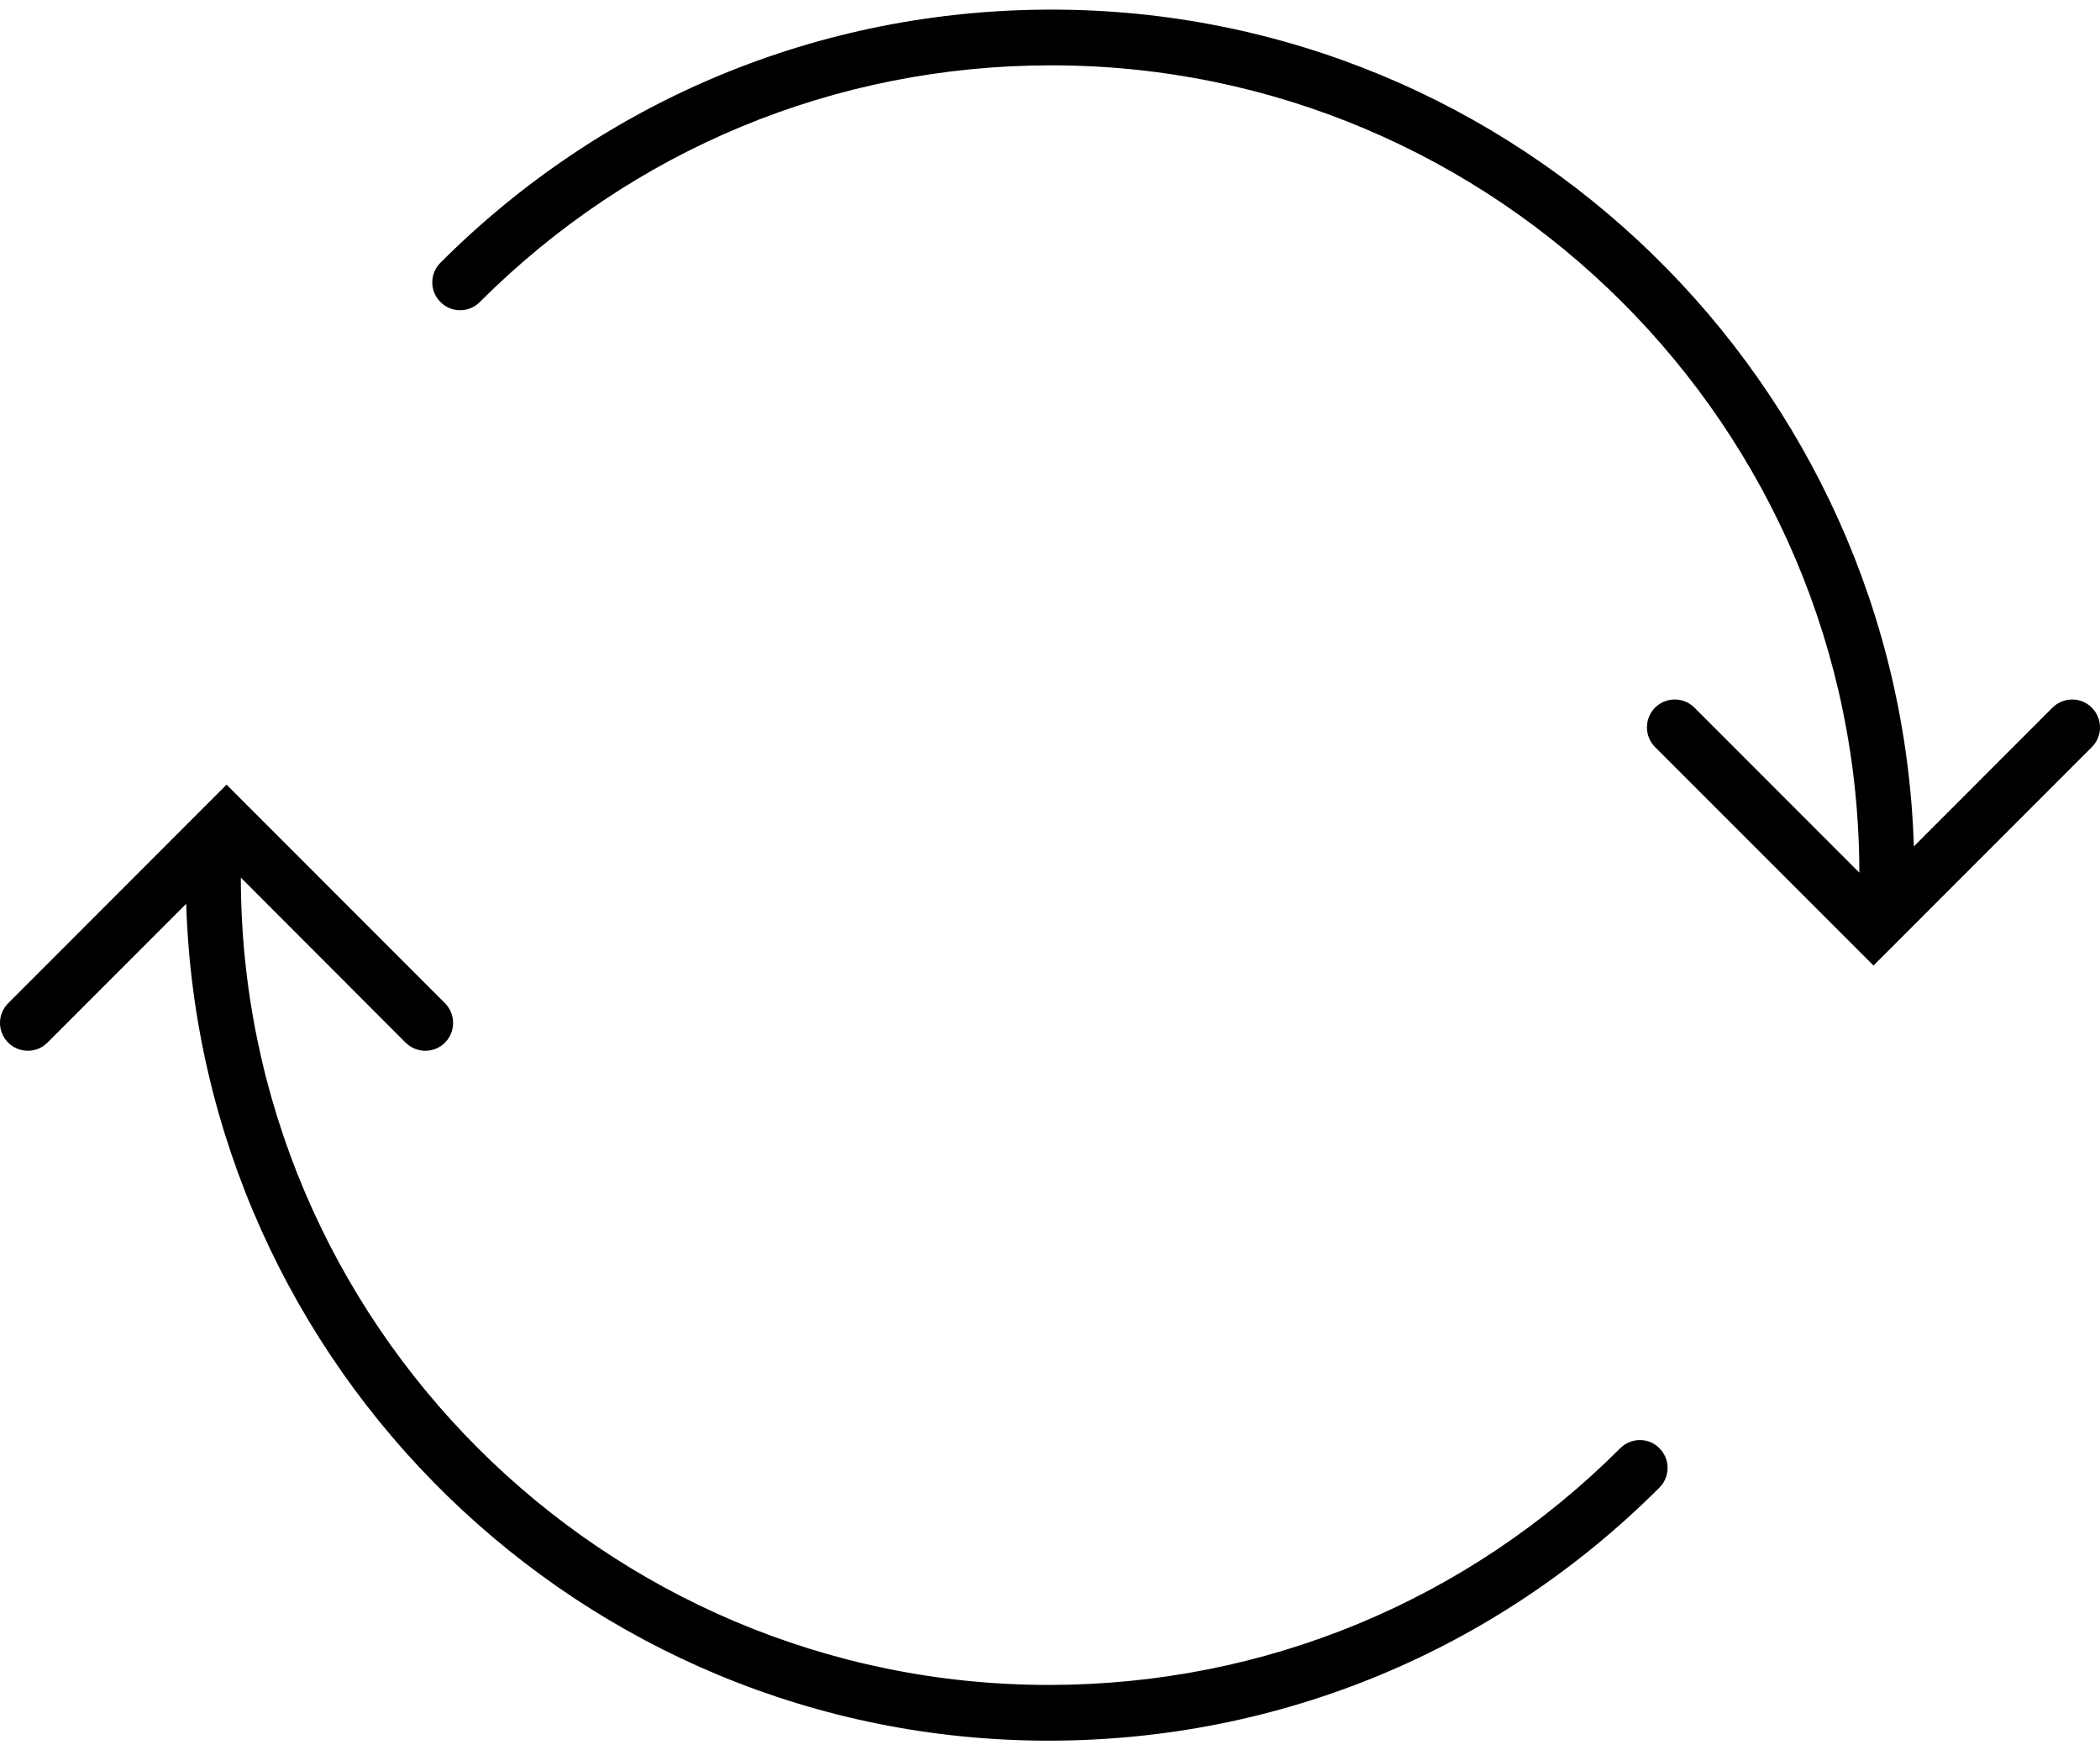 <svg width="180" height="150" viewBox="0 0 180 150" fill="none" xmlns="http://www.w3.org/2000/svg">
<path d="M138.878 124.115C125.787 137.194 108.4 144.4 89.897 144.4C51.734 144.4 20.68 113.363 20.643 75.213L34.767 89.354C35.703 90.284 37.209 90.284 38.144 89.354C39.068 88.418 39.068 86.906 38.144 85.976L19.421 67.245L0.702 85.976C-0.234 86.906 -0.234 88.418 0.702 89.354C1.163 89.821 1.776 90.049 2.382 90.049C3 90.049 3.612 89.815 4.068 89.354L15.959 77.457C17.201 117.204 49.833 149.176 89.874 149.176C109.655 149.176 128.247 141.473 142.238 127.487C143.168 126.557 143.168 125.045 142.238 124.116C141.332 123.179 139.814 123.179 138.878 124.115Z" fill="black"/>
<path d="M179.297 60.646C178.373 59.716 176.861 59.716 175.926 60.646L164.046 72.537C162.792 32.789 130.16 0.824 90.125 0.824C70.332 0.824 51.746 8.527 37.755 22.512C36.819 23.442 36.819 24.955 37.755 25.884C38.679 26.82 40.197 26.82 41.126 25.884C54.211 12.805 71.604 5.599 90.107 5.599C128.264 5.599 159.324 36.629 159.373 74.786L145.238 60.645C144.307 59.715 142.795 59.715 141.86 60.645C140.936 61.581 140.936 63.093 141.86 64.023L160.585 82.748L179.304 64.023C180.233 63.094 180.233 61.581 179.297 60.646Z" fill="black"/>
</svg>
